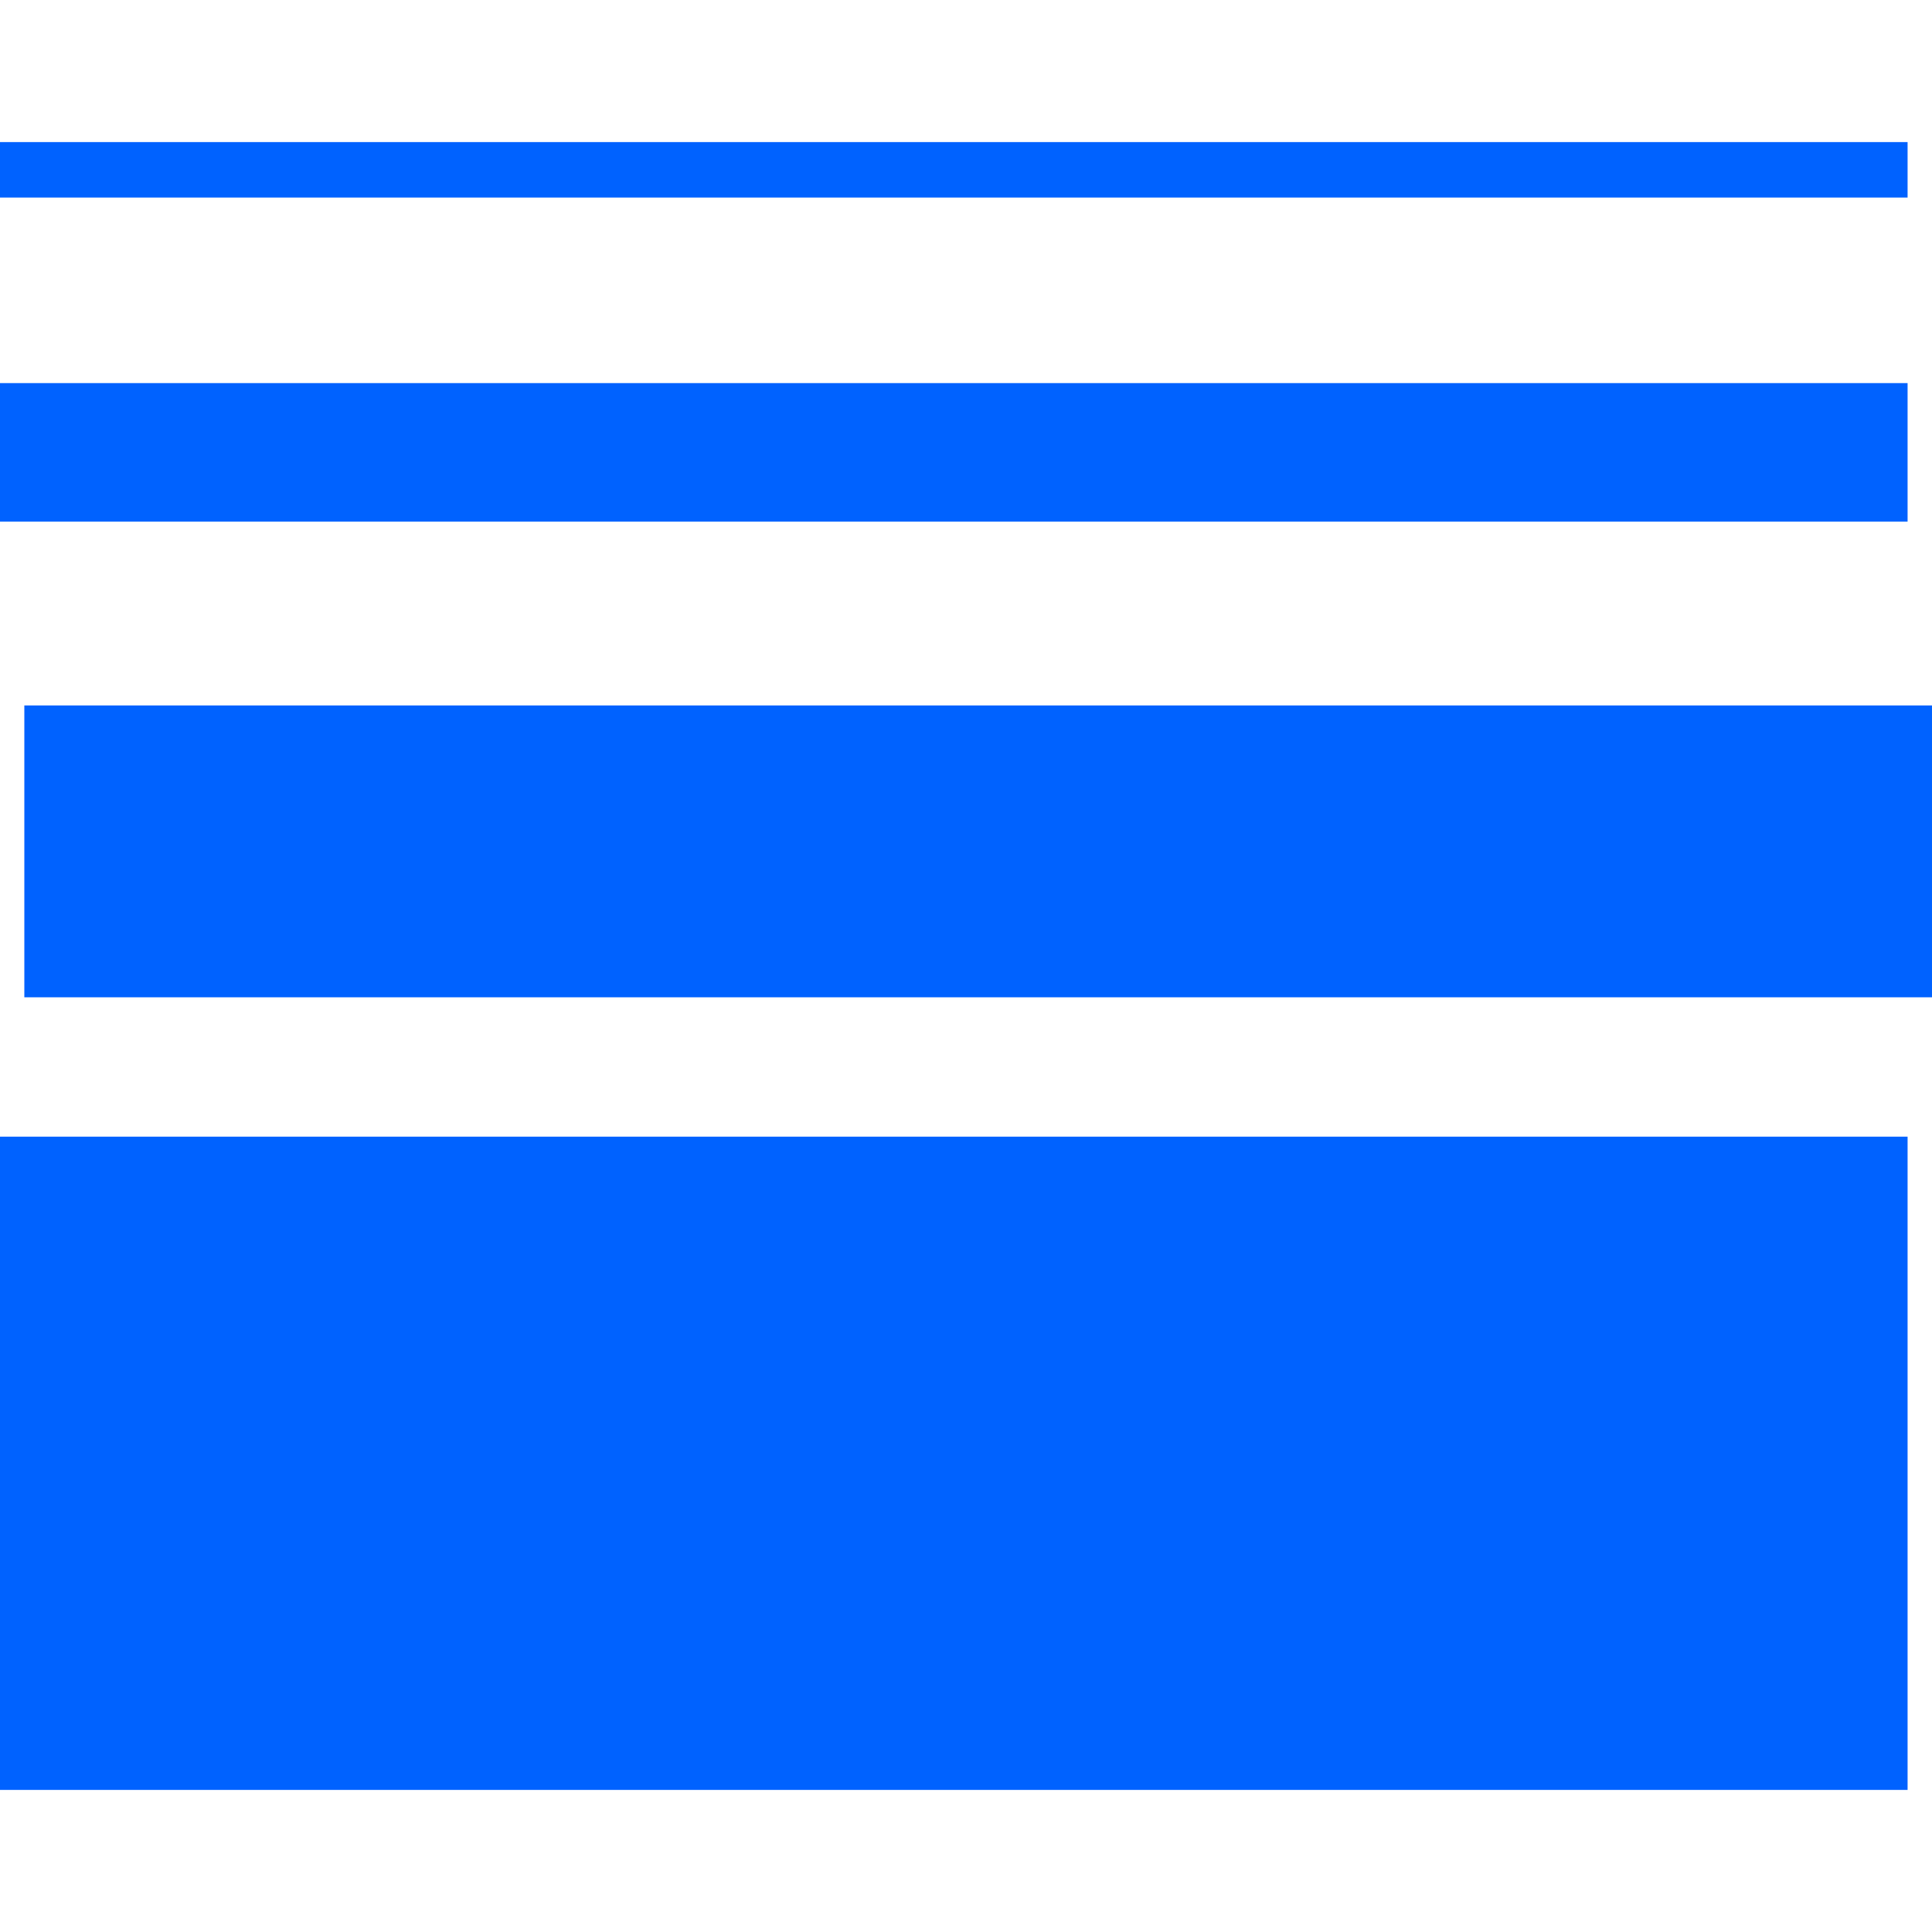 <!DOCTYPE svg PUBLIC "-//W3C//DTD SVG 1.1//EN" "http://www.w3.org/Graphics/SVG/1.1/DTD/svg11.dtd">
<!-- Uploaded to: SVG Repo, www.svgrepo.com, Transformed by: SVG Repo Mixer Tools -->
<svg height="800px" width="800px" version="1.1" id="Capa_1" xmlns="http://www.w3.org/2000/svg" xmlns:xlink="http://www.w3.org/1999/xlink" viewBox="0 0 24.136 24.136" xml:space="preserve" fill="#000000">
<g id="SVGRepo_bgCarrier" stroke-width="0"/>
<g id="SVGRepo_tracerCarrier" stroke-linecap="round" stroke-linejoin="round"/>
<g id="SVGRepo_iconCarrier"> <g> <path style="fill:#0062ff;" d="M23.831,6.516H0v-1.73h23.831V6.516z M23.831,1.775H0v0.693h23.831V1.775z M0.304,8.813v3.646 h23.832V8.813H0.304z M0,22.361h23.831V14.2H0V22.361z"/> </g> </g>
</svg>